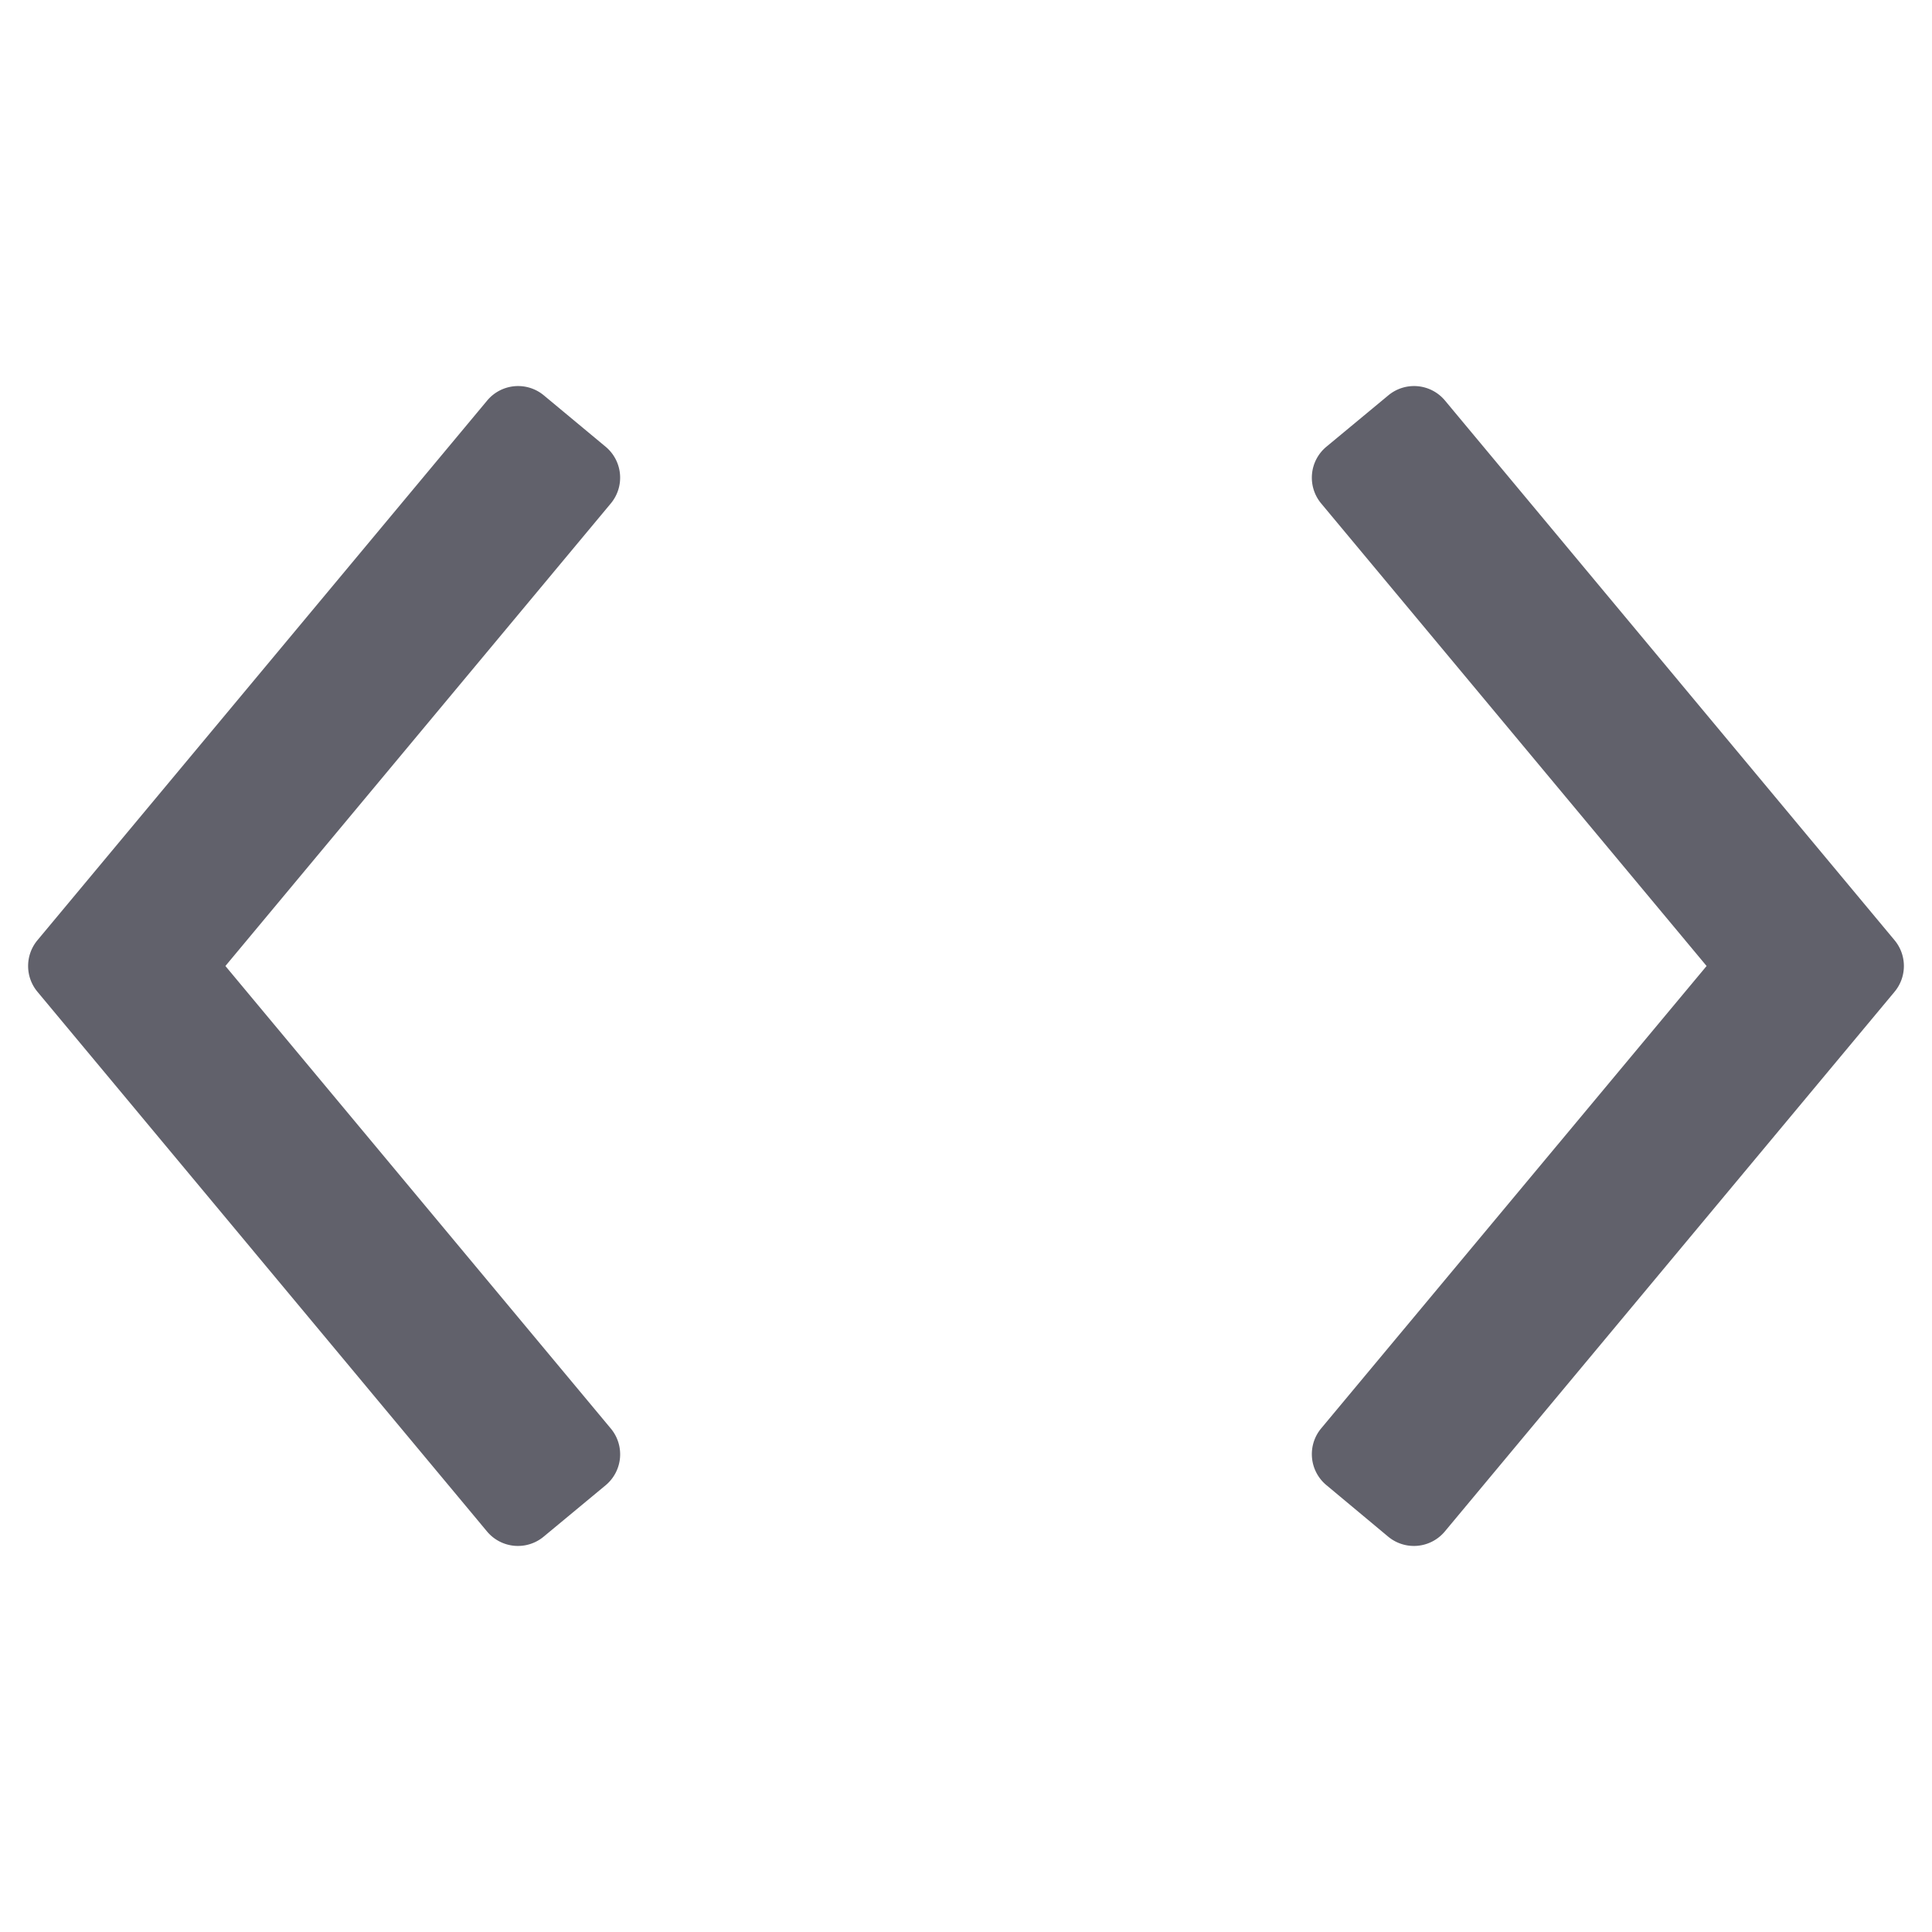 <svg xmlns="http://www.w3.org/2000/svg" height="24" width="24" viewBox="0 0 48 48"><g fill="#61616b" class="nc-icon-wrapper"><path d="M15.048,11.1,13.512,9.823a1,1,0,0,0-1.408.128L.93,23.36a1,1,0,0,0,0,1.28L12.1,38.049a1,1,0,0,0,1.408.128L15.048,36.9a1,1,0,0,0,.128-1.408L5.6,24l9.572-11.488A1,1,0,0,0,15.048,11.1Z" fill="#61616b"></path><path data-color="color-2" d="M47.07,23.36,35.9,9.951a1,1,0,0,0-1.408-.128L32.952,11.1a1,1,0,0,0-.128,1.408L42.4,24,32.824,35.488a1,1,0,0,0,.128,1.408l1.536,1.281a1,1,0,0,0,1.408-.128L47.07,24.64A1,1,0,0,0,47.07,23.36Z" fill="#61616b"></path></g></svg>